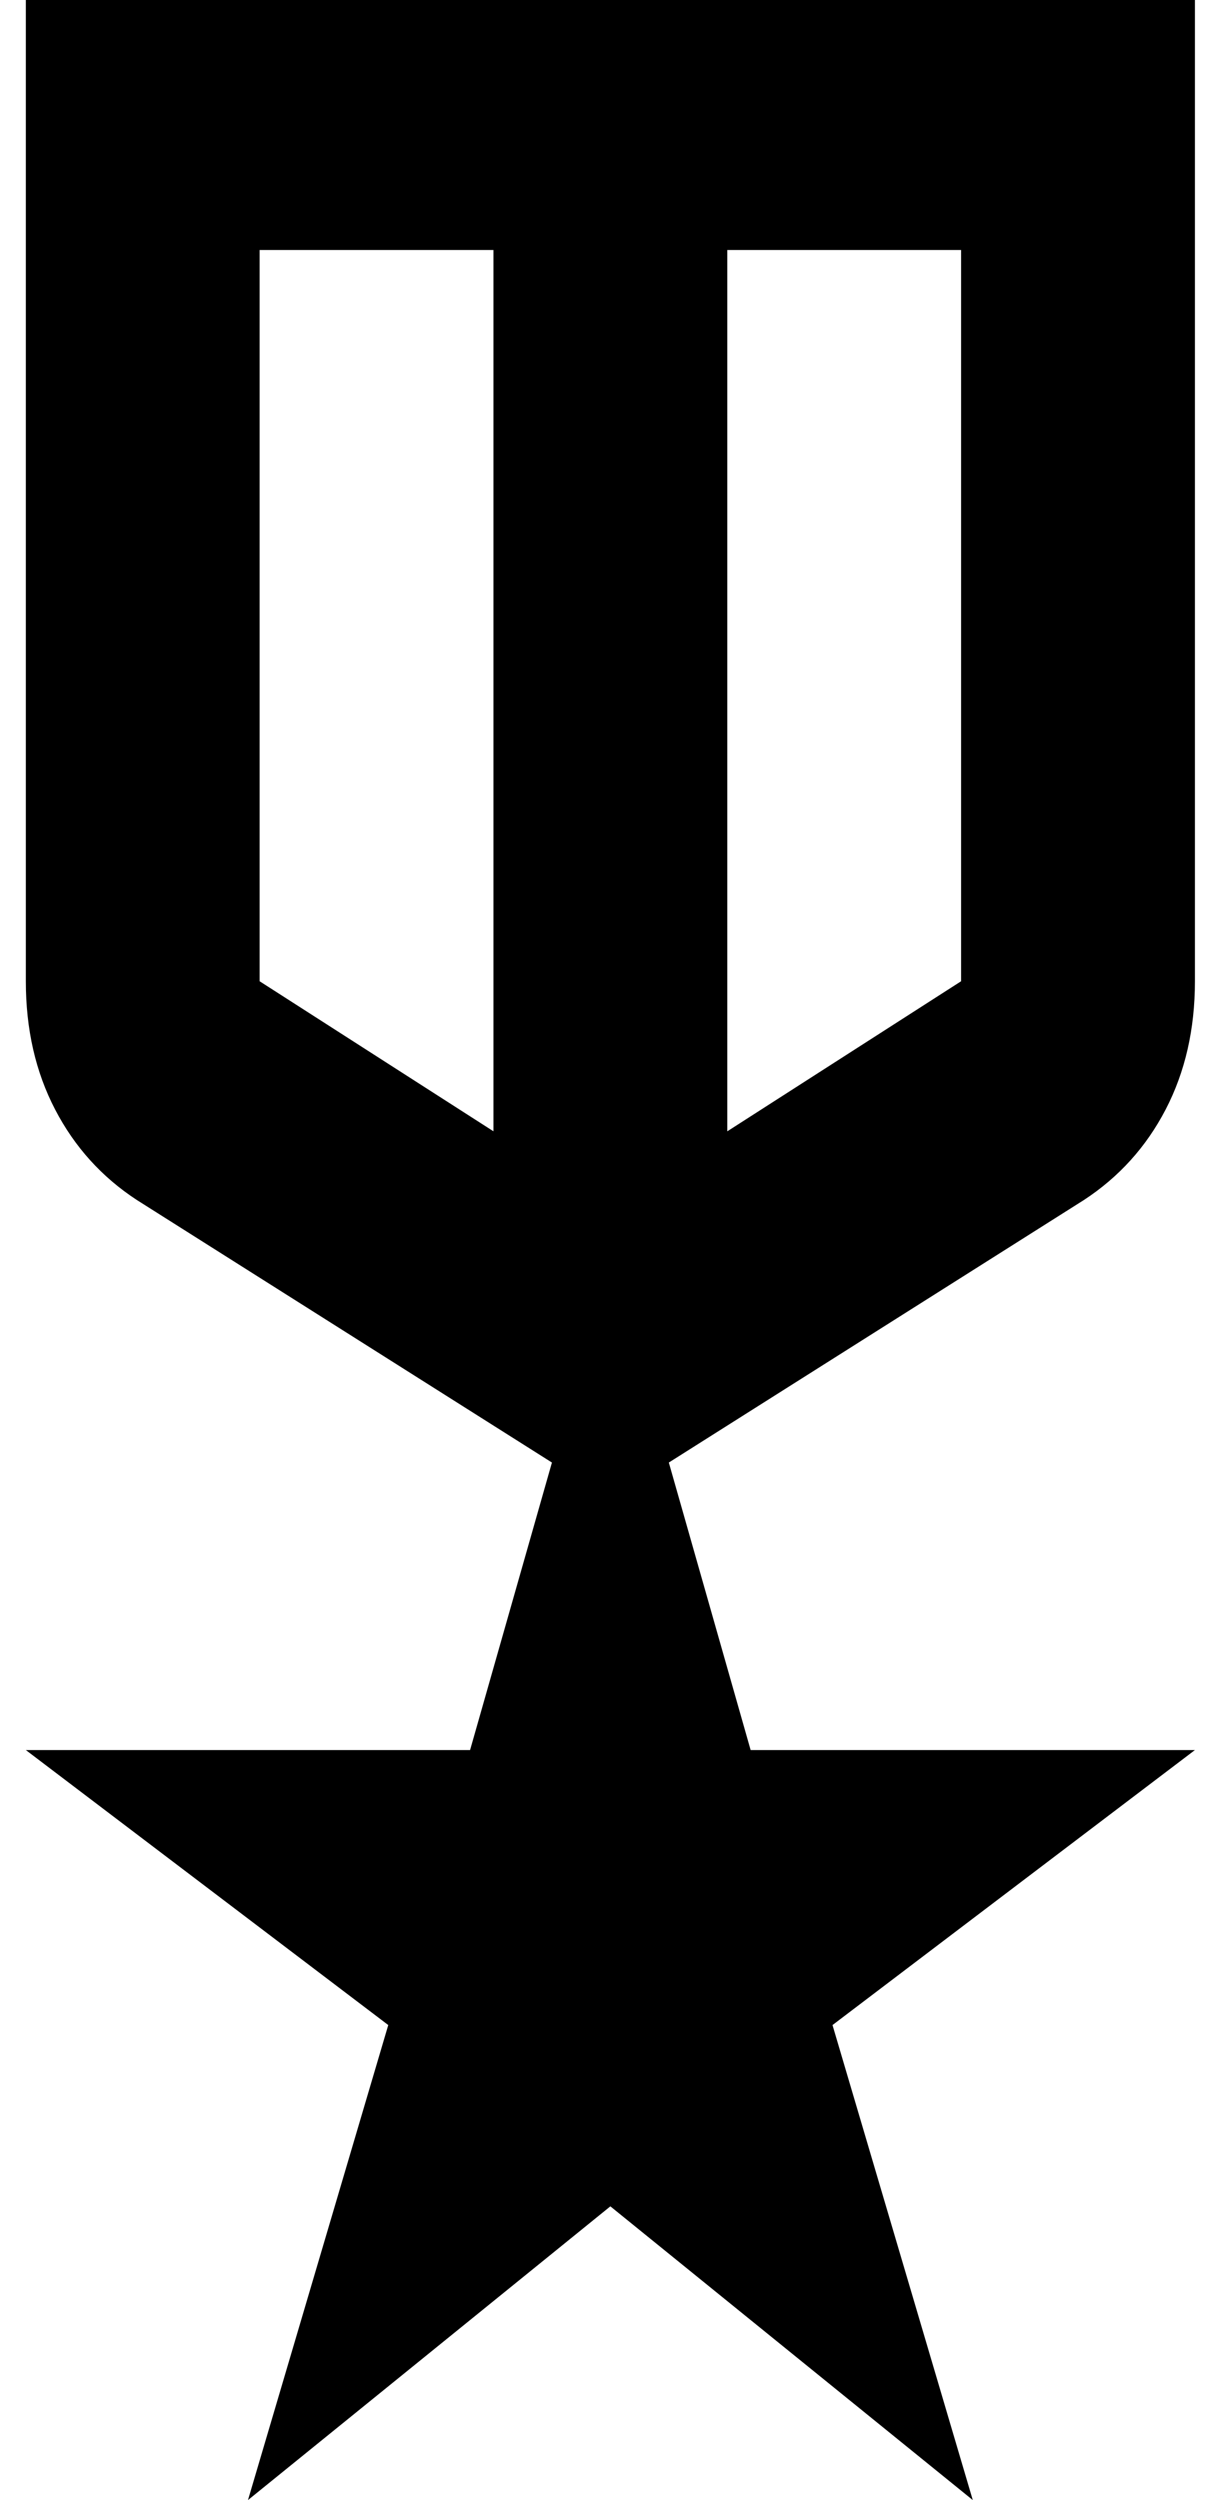 <svg width="26" height="53" viewBox="0 0 26 53" fill="none" xmlns="http://www.w3.org/2000/svg">
<path d="M0.548 0H25.341V20.802C25.341 21.818 25.134 22.724 24.721 23.519C24.308 24.314 23.729 24.954 22.986 25.44L14.184 31.005L15.919 37.1H25.341L17.655 42.93L20.63 53L12.944 46.773L5.259 53L8.234 42.93L0.548 37.1H9.969L11.705 31.005L2.903 25.44C2.159 24.954 1.581 24.314 1.168 23.519C0.754 22.724 0.548 21.818 0.548 20.802V0ZM5.506 5.3V20.802L10.465 23.983V5.3H5.506ZM20.382 5.3H15.424V23.983L20.382 20.802V5.3Z" fill="black"/>
</svg>
